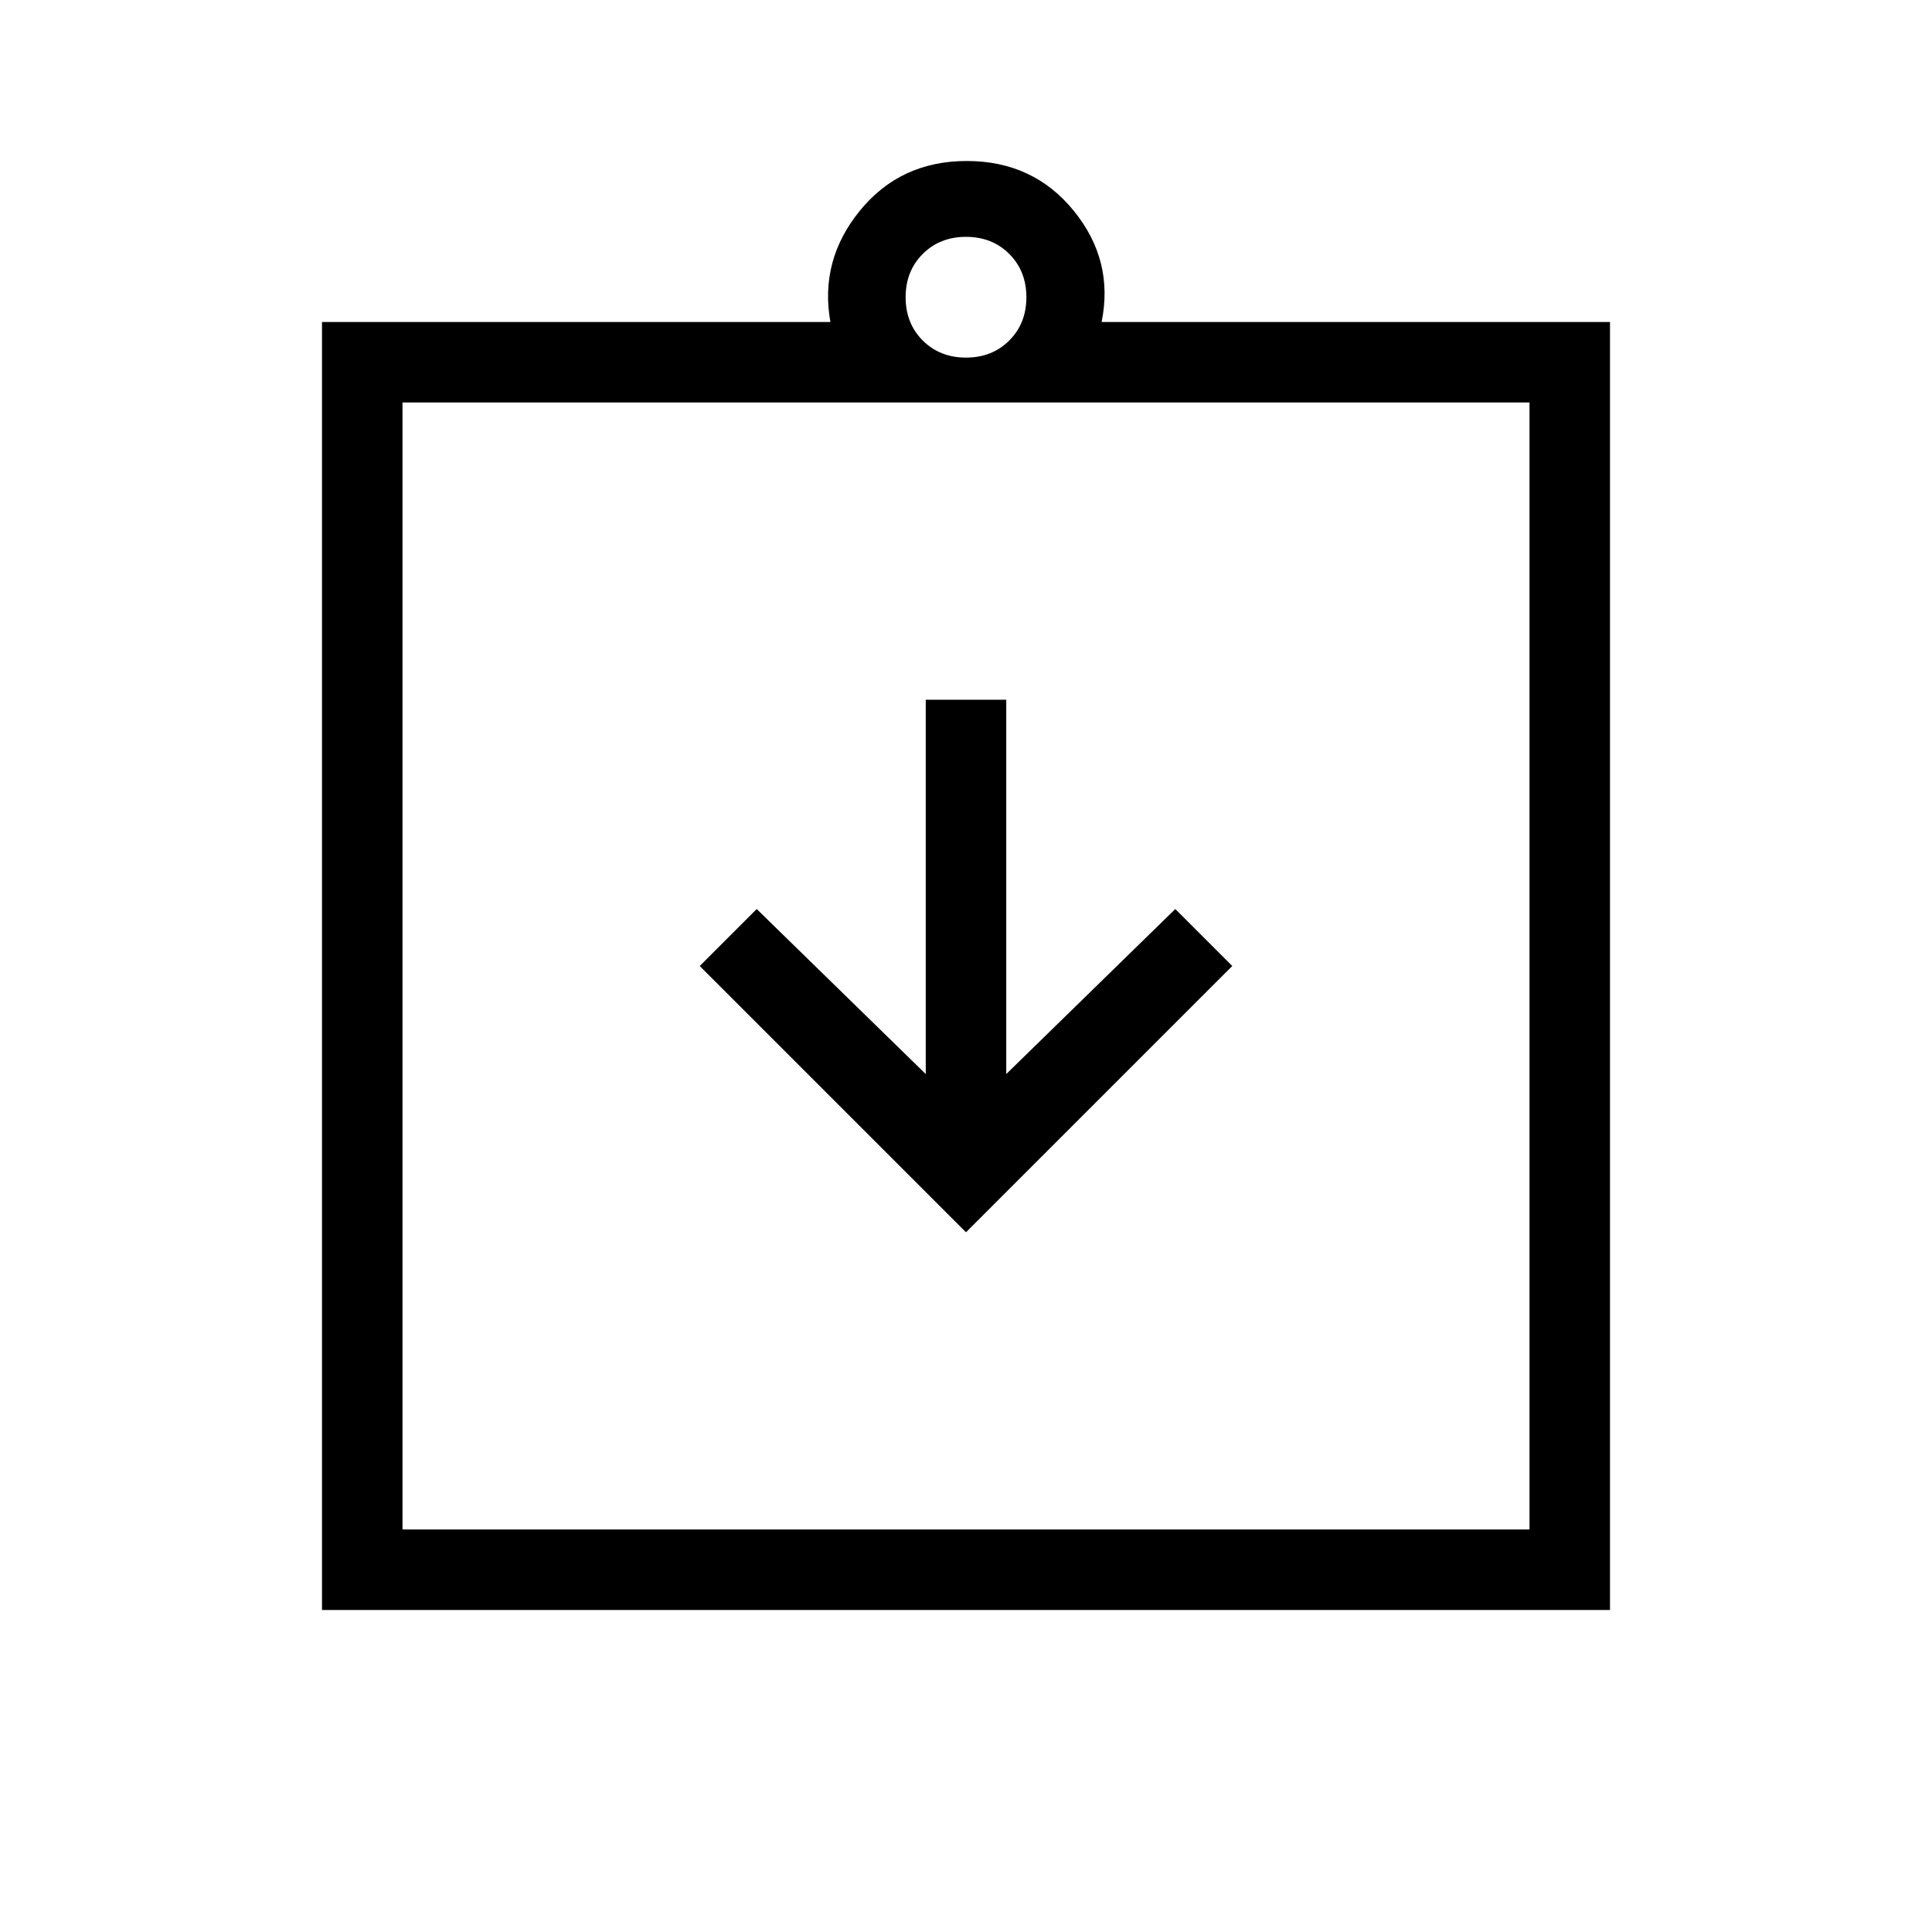 <svg xmlns="http://www.w3.org/2000/svg" height="24" viewBox="0 -960 960 960" width="24"><path d="M480-347.69 612.31-480 584-508.31l-84 82v-186h-40v186l-84-82L347.69-480 480-347.69ZM160-160v-640h252.62q-5.47-30.62 14.65-55.31Q447.38-880 480.38-880t53.12 24.69q20.12 24.69 13.88 55.31H800v640H160Zm40-40h560v-560H200v560Zm280-582.31q13 0 21.5-8.5t8.5-21.5q0-13-8.5-21.5t-21.5-8.5q-13 0-21.5 8.5t-8.5 21.5q0 13 8.5 21.5t21.5 8.5ZM200-200v-560 560Z"/></svg>